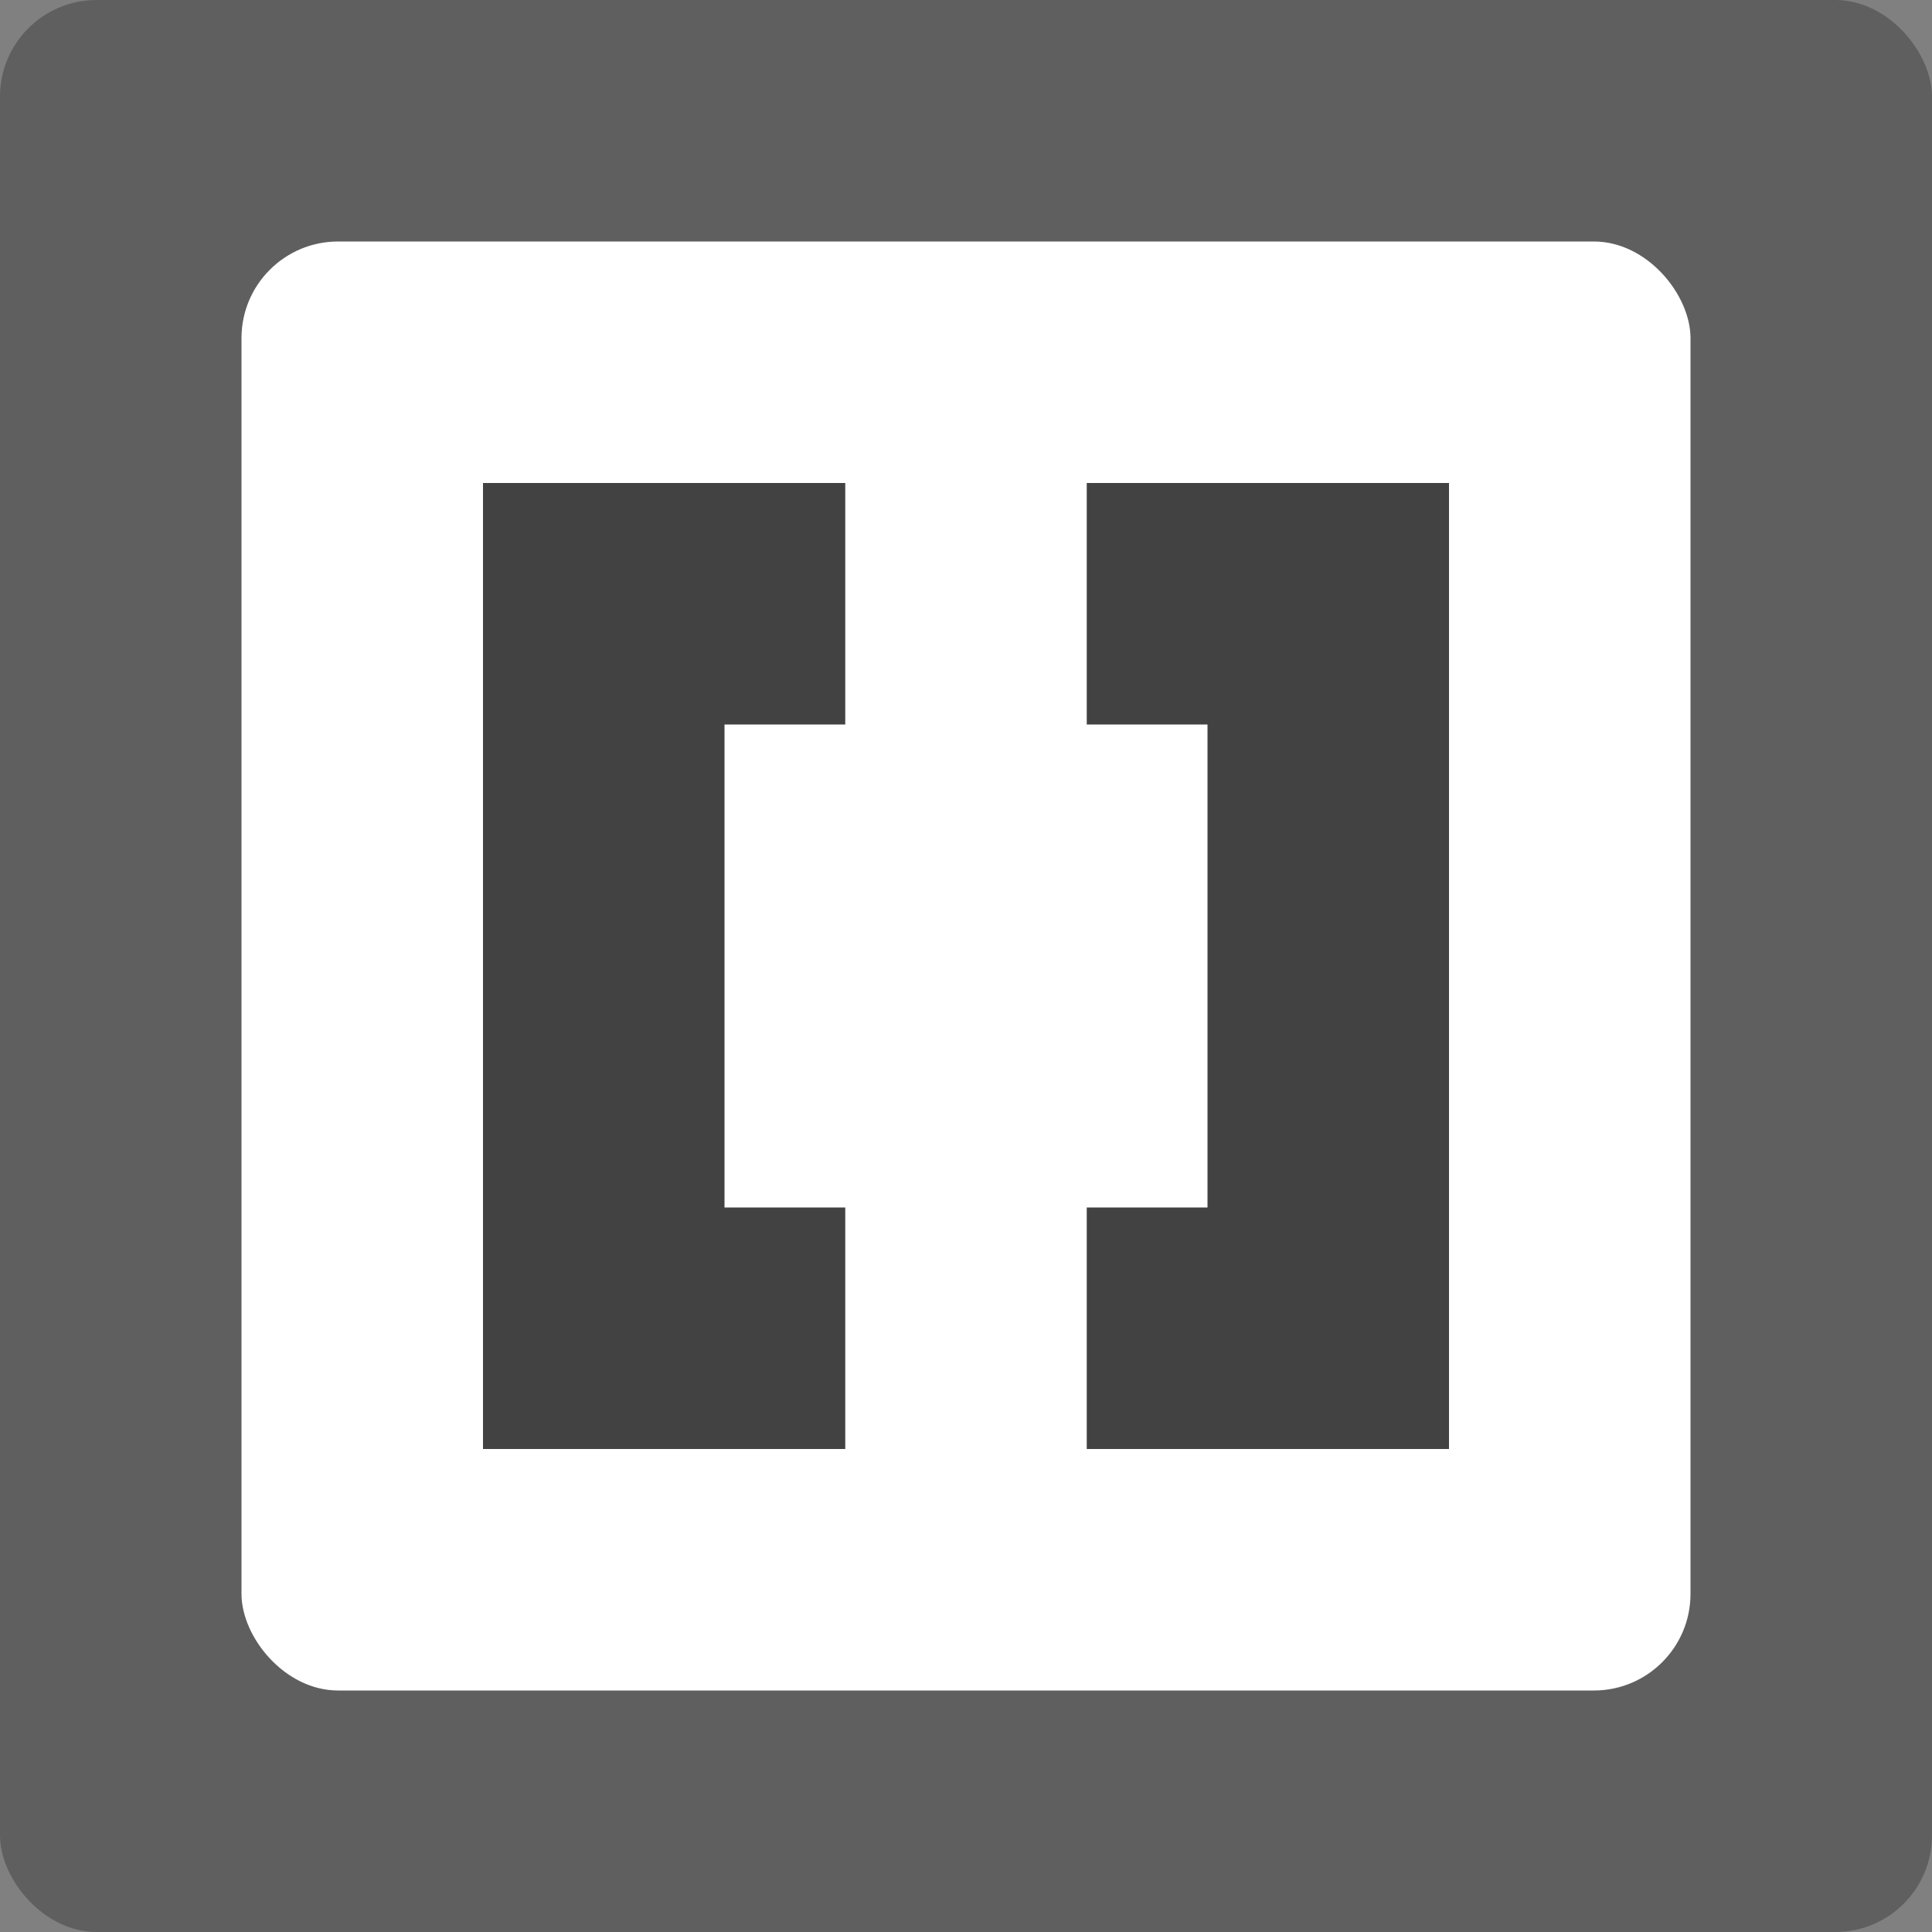 <svg xmlns="http://www.w3.org/2000/svg" width="16" height="16" version="1">
 <rect width="100%" height="100%" fill="#808080" stroke="none"/>
 <rect style="fill:#5f5f5f" width="16" height="16" x="0" y="0" rx=".8" ry=".8"/>
 <rect style="fill:#ffffff" width="12" height="12" x="2" y="2" rx=".8" ry=".8"/>
 <path style="fill:#424242" d="M 4,4 V 12 H 7 V 10 H 6 V 6 H 7 V 4 Z M 9,4 V 6 H 10 V 10 H 9 V 12 H 12 V 4 Z"/>
</svg>
